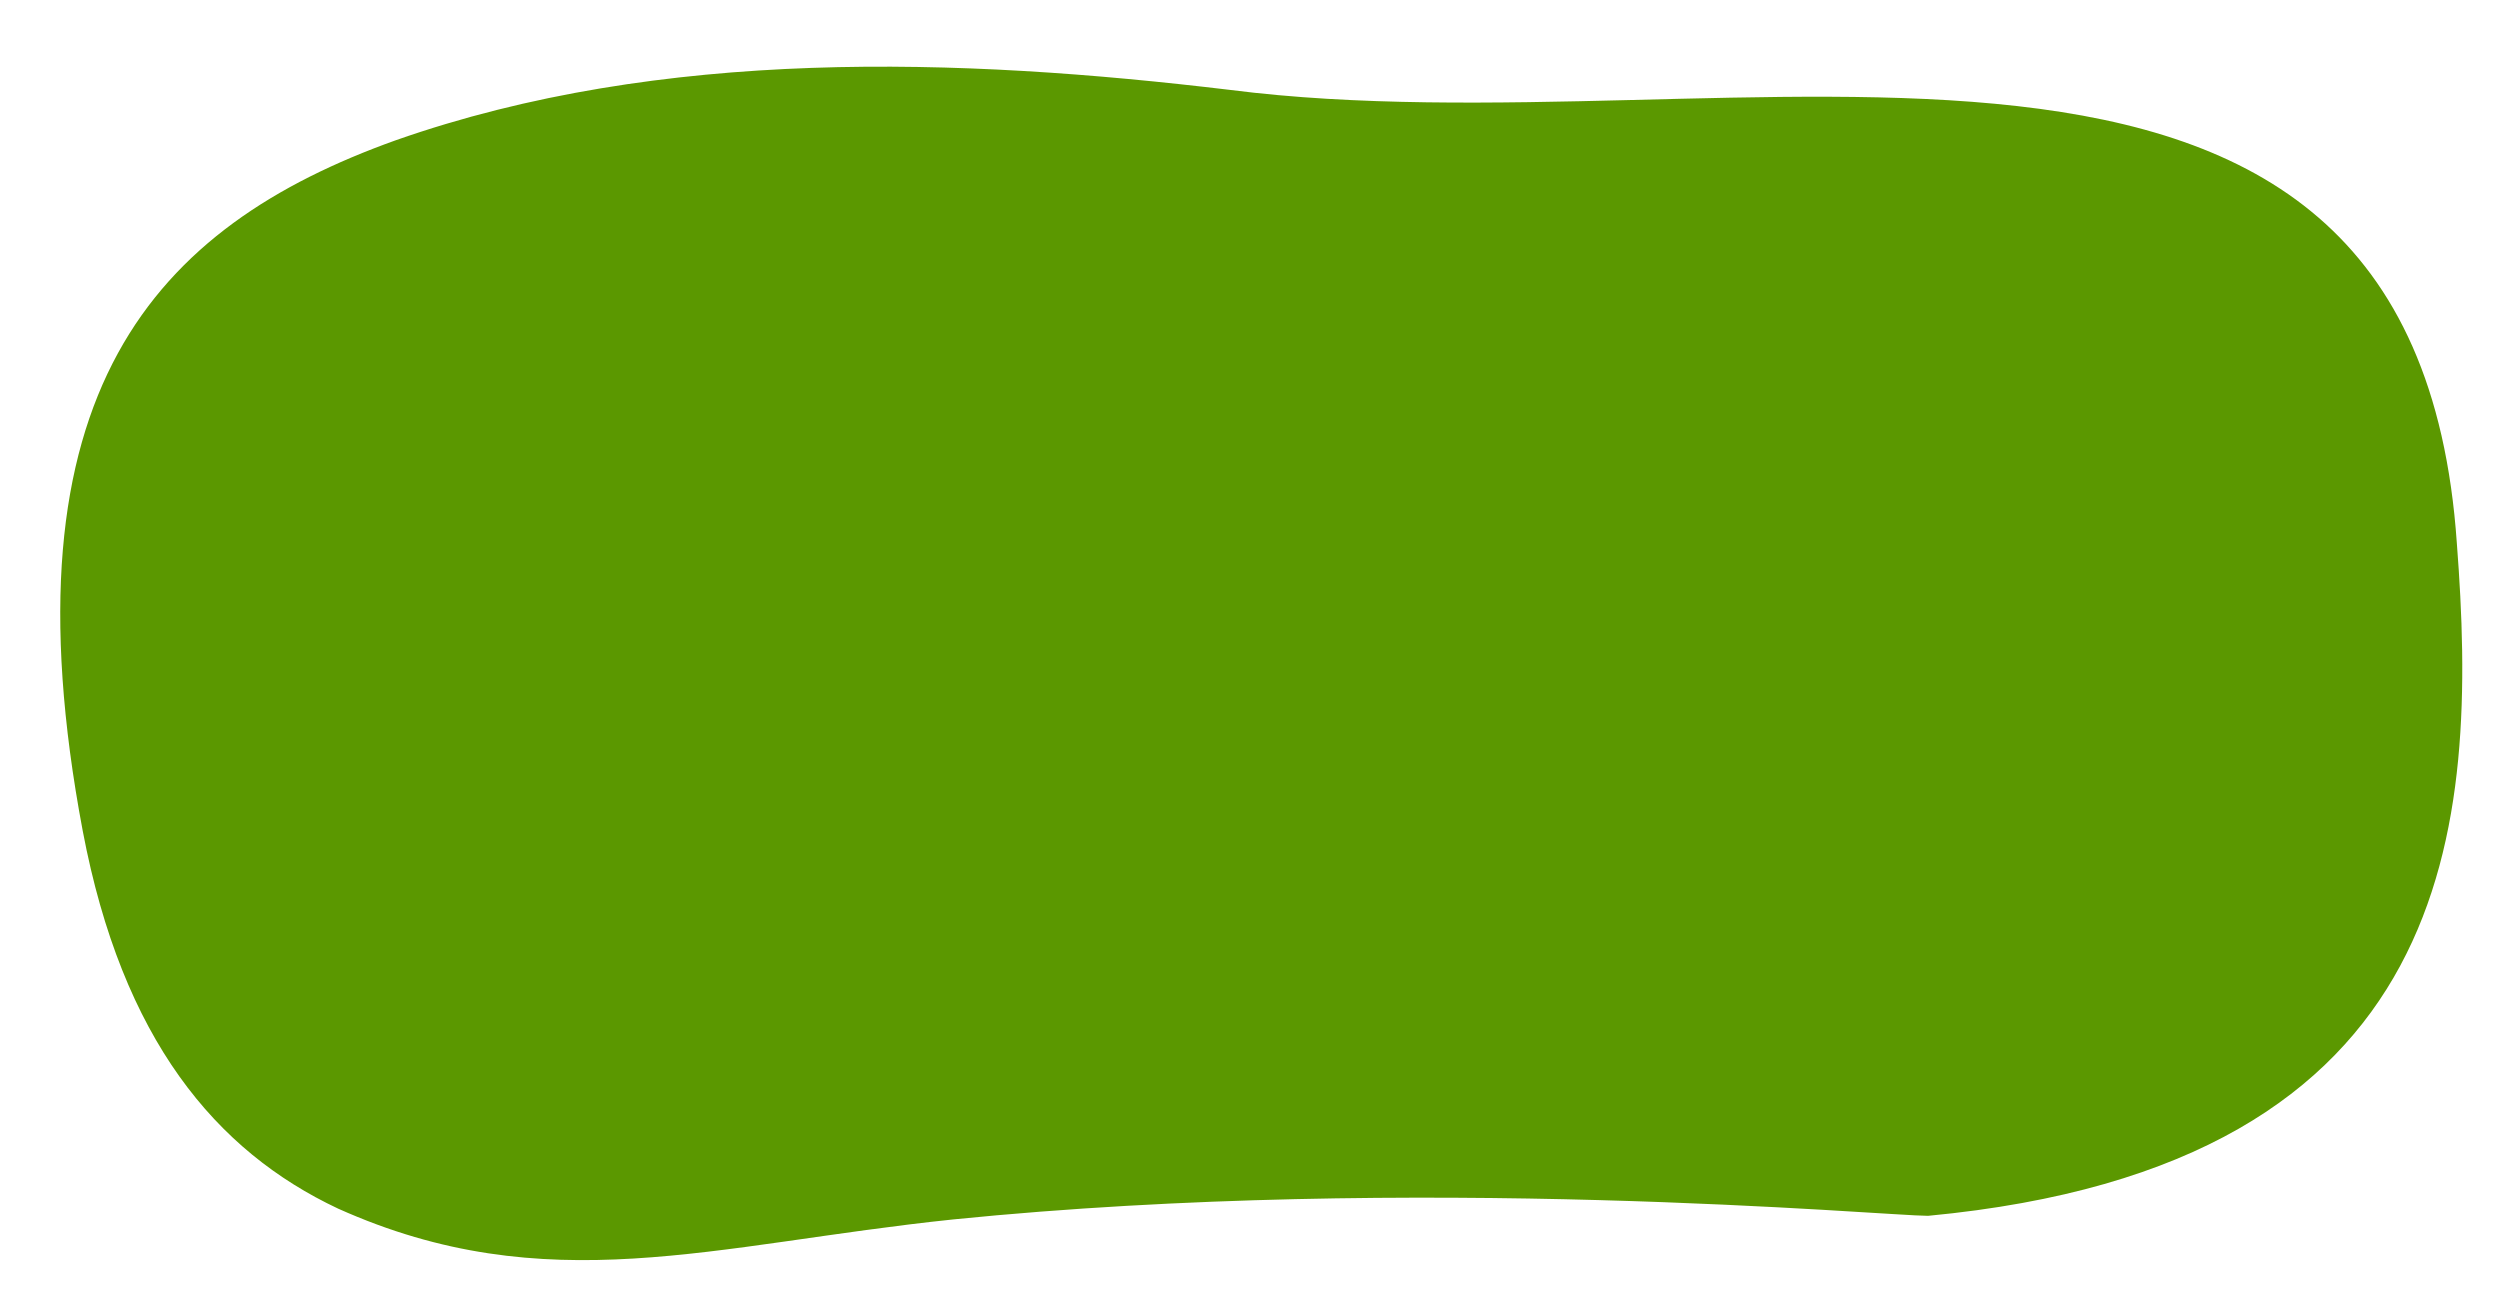 <?xml version="1.0" encoding="utf-8"?>
<!-- Generator: Adobe Illustrator 19.0.0, SVG Export Plug-In . SVG Version: 6.00 Build 0)  -->
<svg version="1.1" id="Layer_1" xmlns="http://www.w3.org/2000/svg" xmlns:xlink="http://www.w3.org/1999/xlink" x="0px" y="0px"
	 viewBox="-444 263 69.5 36.5" style="enable-background:new -444 263 69.5 36.5;" xml:space="preserve">
<style type="text/css">
	.st0{fill:#5B9800;}
</style>
<path id="XMLID_56_" class="st0" d="M-375.7,278.1c-1.2-17.4-20-10.8-34.1-12.6c-7.5-0.9-15.8-1.2-23.2,1.4c-6.7,2.4-11,7-8.7,19.2
	c1.1,5.8,3.7,8.9,7.1,10.5c5.8,2.6,10.4,1,17.1,0.3c12.9-1.3,25.9-0.1,27.1-0.1C-375.6,295.4-375.1,285.9-375.7,278.1z"/>
</svg>
